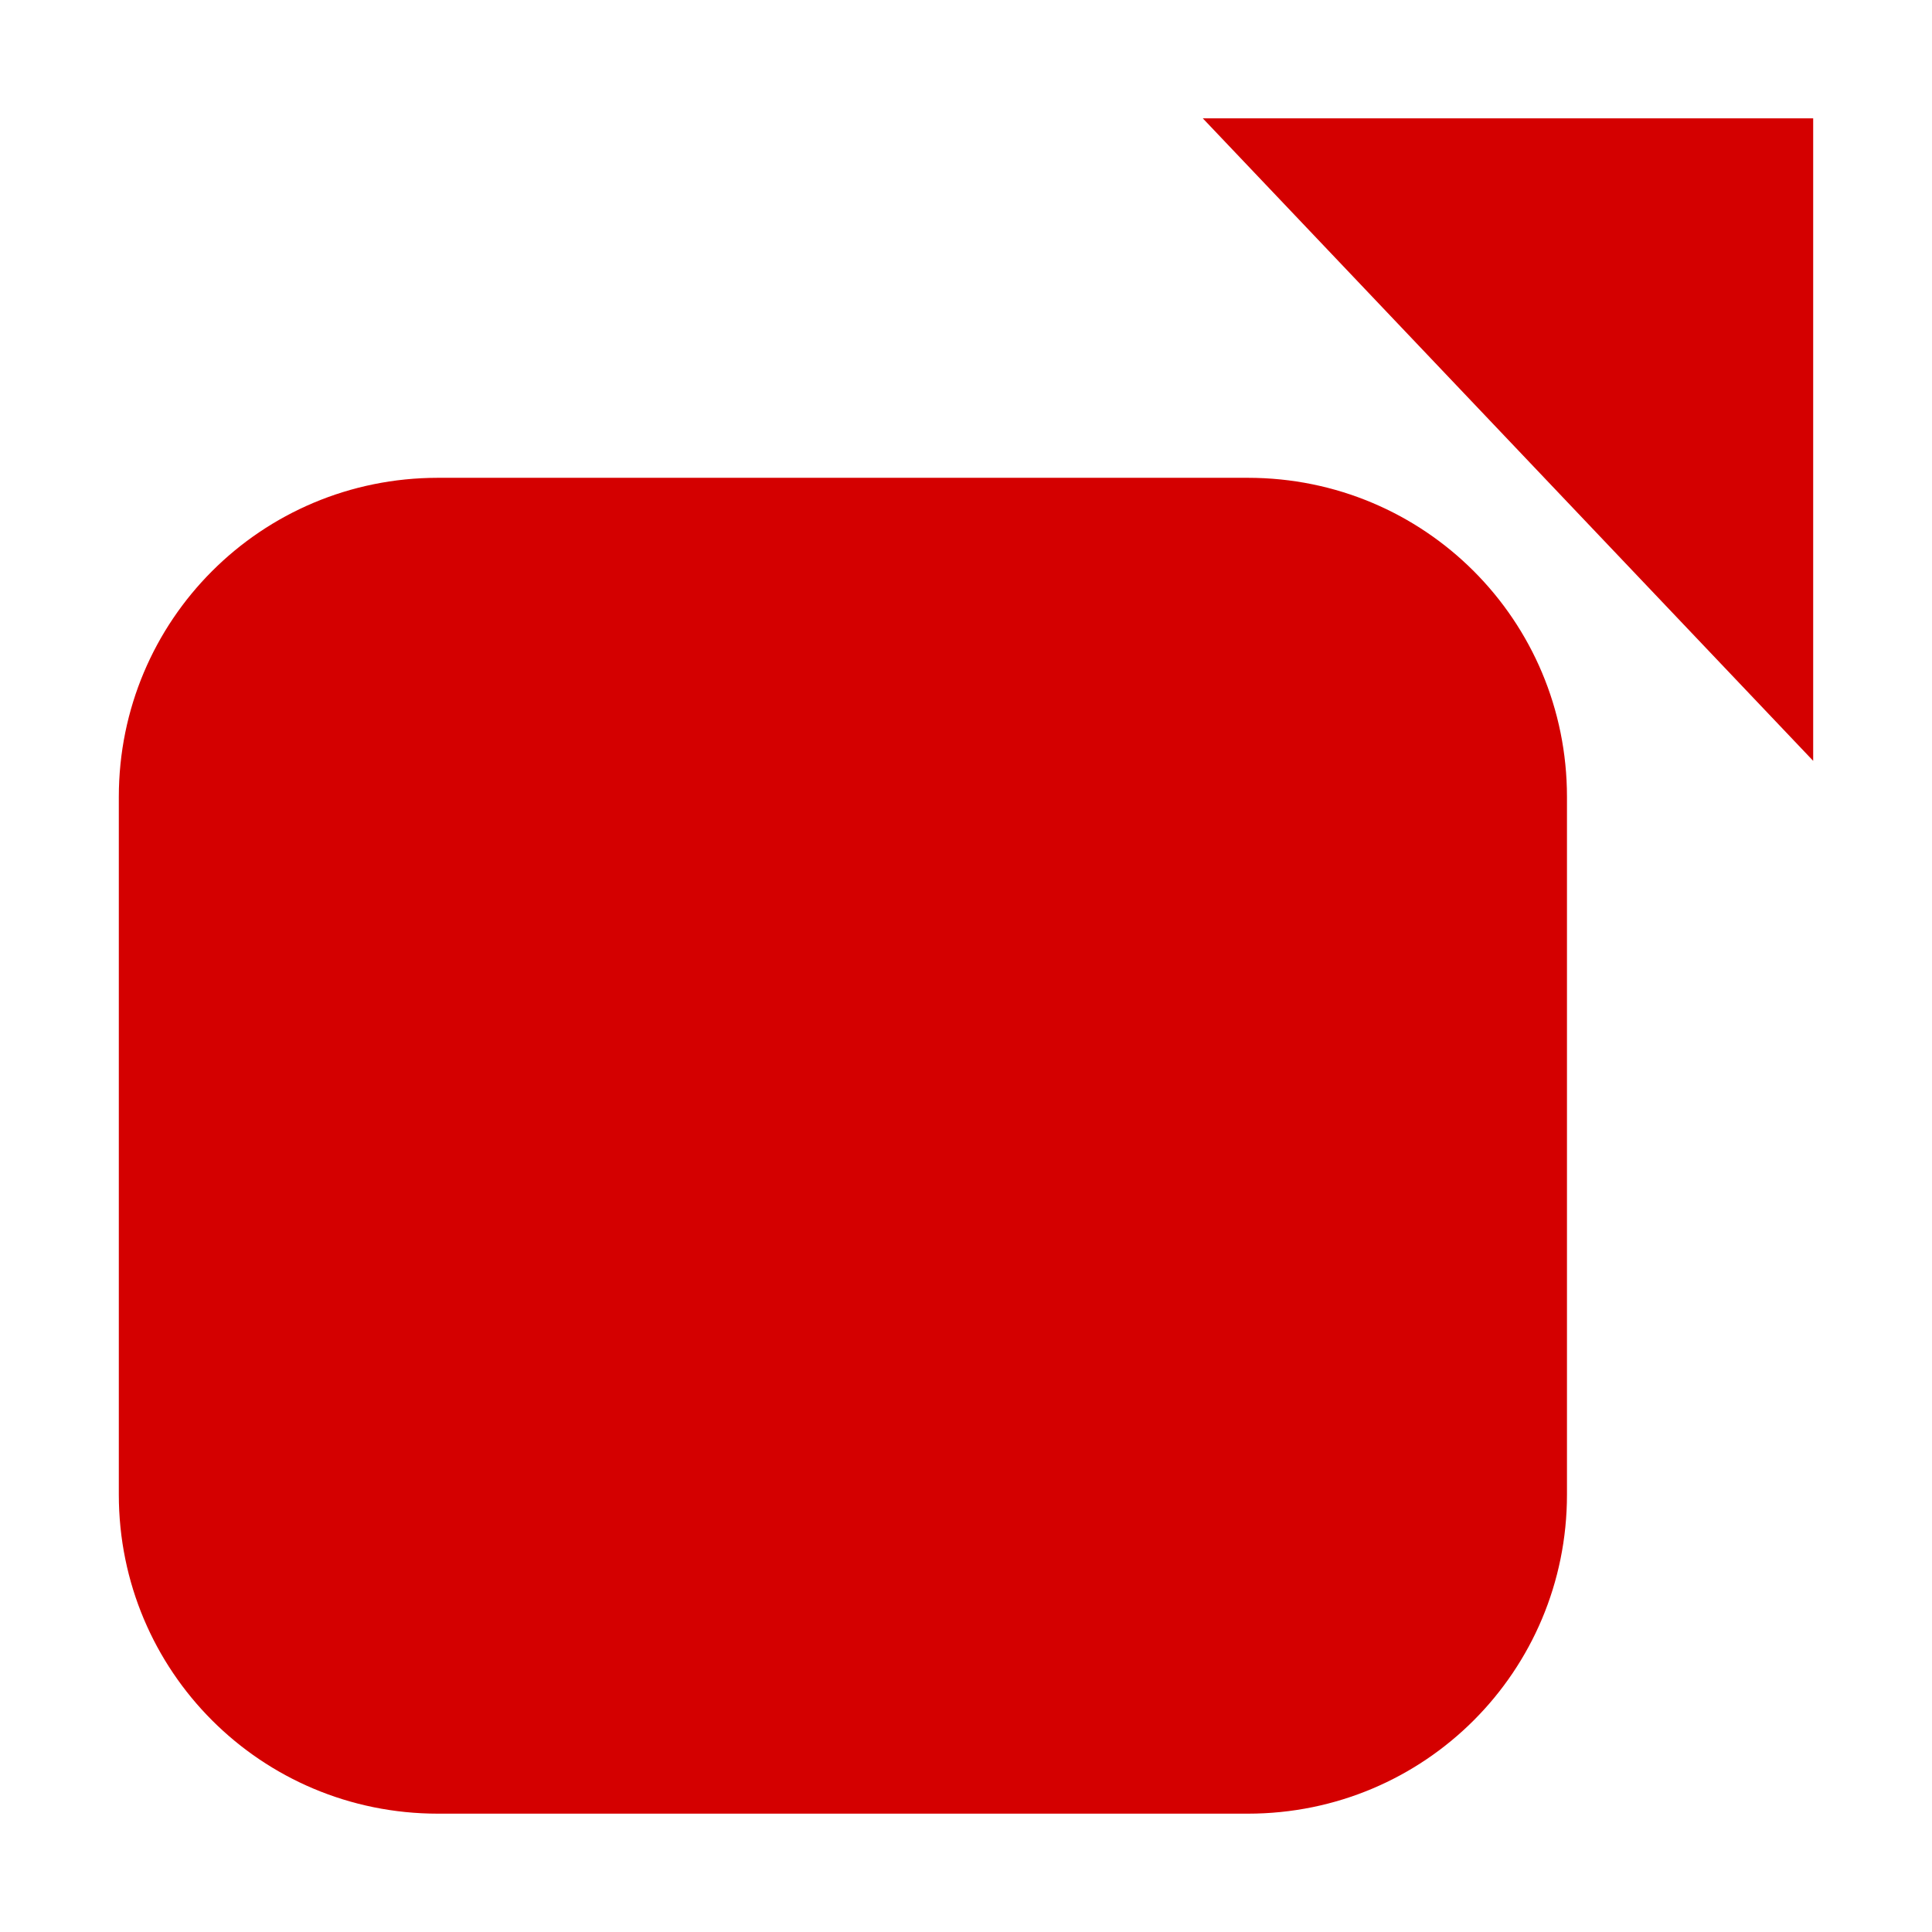 <?xml version="1.0" encoding="UTF-8" standalone="no"?>
<!-- Created with Inkscape (http://www.inkscape.org/) -->

<svg
   xmlns:dc="http://purl.org/dc/elements/1.1/"
   xmlns:cc="http://creativecommons.org/ns#"
   xmlns:rdf="http://www.w3.org/1999/02/22-rdf-syntax-ns#"
   xmlns:svg="http://www.w3.org/2000/svg"
   xmlns="http://www.w3.org/2000/svg"
   xmlns:sodipodi="http://sodipodi.sourceforge.net/DTD/sodipodi-0.dtd"
   xmlns:inkscape="http://www.inkscape.org/namespaces/inkscape"
   width="16"
   height="16"
   viewBox="0 0 16 16"
   version="1.1"
   id="svg34"
   inkscape:version="0.92.4 (unknown)"
   sodipodi:docname="expand.svg">
  <defs
     id="defs28" />
  
  <g
     id="layer1"
     inkscape:groupmode="layer"
     inkscape:label="Layer 1">
    <path
       style="fill:#d40000;fill-opacity:1;stroke:none"
       d="M9.961 0.98C9.961 0.98 15.016 6.301 15.016 6.301C15.016 6.301 15.016 0.98 15.016 0.98C15.016 0.98 9.961 0.98 9.961 0.98C9.961 0.98 9.961 0.98 9.961 0.98M3.627 3.957C2.163 3.957 0.984 5.136 0.984 6.6C0.984 6.6 0.984 12.377 0.984 12.377C0.984 13.841 2.163 15.02 3.627 15.02C3.627 15.02 10.334 15.02 10.334 15.02C11.798 15.02 12.977 13.841 12.977 12.377C12.977 12.377 12.977 6.6 12.977 6.6C12.977 5.136 11.798 3.957 10.334 3.957C10.334 3.957 3.627 3.957 3.627 3.957C3.627 3.957 3.627 3.957 3.627 3.957"
       id="rect4749" />
  </g>
</svg>
